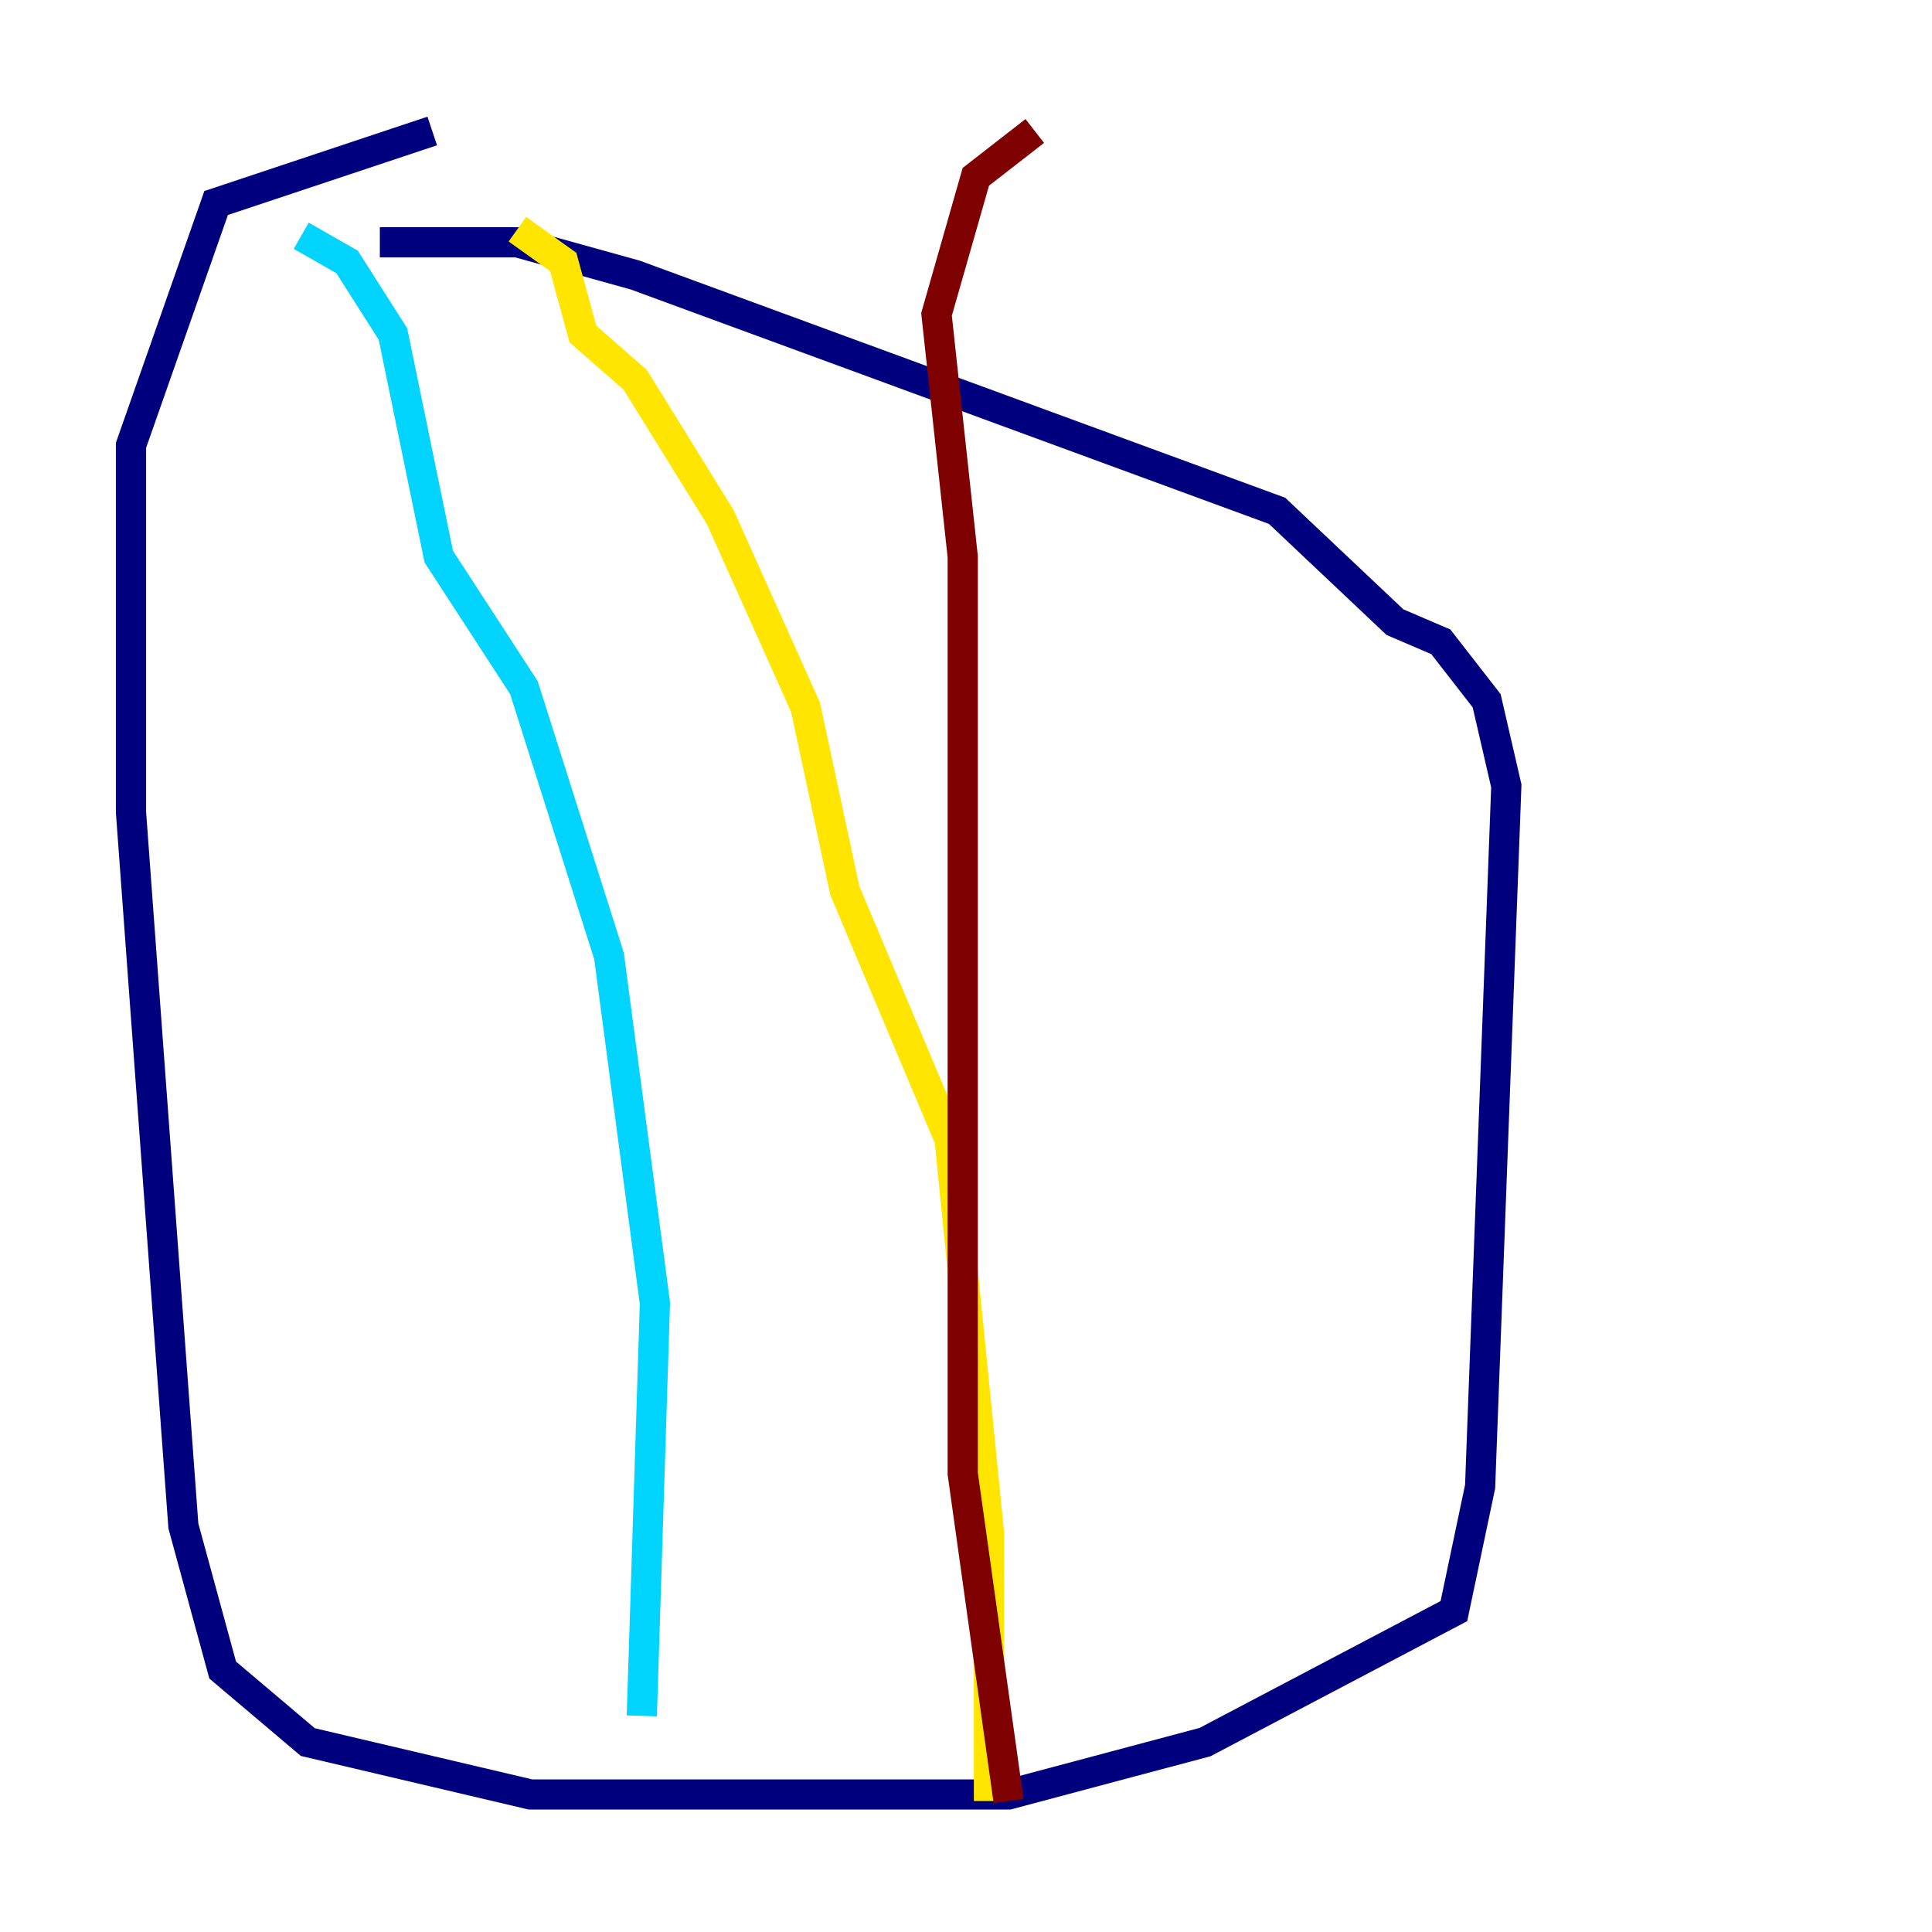 <?xml version="1.0" encoding="utf-8" ?>
<svg baseProfile="tiny" height="128" version="1.2" viewBox="0,0,128,128" width="128" xmlns="http://www.w3.org/2000/svg" xmlns:ev="http://www.w3.org/2001/xml-events" xmlns:xlink="http://www.w3.org/1999/xlink"><defs /><polyline fill="none" points="28.637,8.678 14.319,13.451 8.678,29.505 8.678,53.803 12.149,101.098 14.752,110.644 20.393,115.417 35.146,118.888 66.82,118.888 79.837,115.417 96.325,106.739 98.061,98.495 99.797,52.068 98.495,46.427 95.458,42.522 92.42,41.22 84.61,33.844 42.088,18.224 34.278,16.054 25.166,16.054" stroke="#00007f" stroke-width="2" /><polyline fill="none" points="19.959,15.62 22.997,17.356 26.034,22.129 29.071,36.881 34.712,45.559 40.352,63.349 43.39,86.346 42.522,113.681" stroke="#00d4ff" stroke-width="2" /><polyline fill="none" points="34.278,15.186 37.315,17.356 38.617,22.129 42.088,25.166 47.729,34.278 53.37,46.861 55.973,59.01 62.915,75.498 65.519,101.532 65.519,119.322" stroke="#ffe500" stroke-width="2" /><polyline fill="none" points="66.82,119.322 63.783,97.627 63.783,36.881 62.047,20.827 64.651,11.715 68.556,8.678" stroke="#7f0000" stroke-width="2" /></svg>